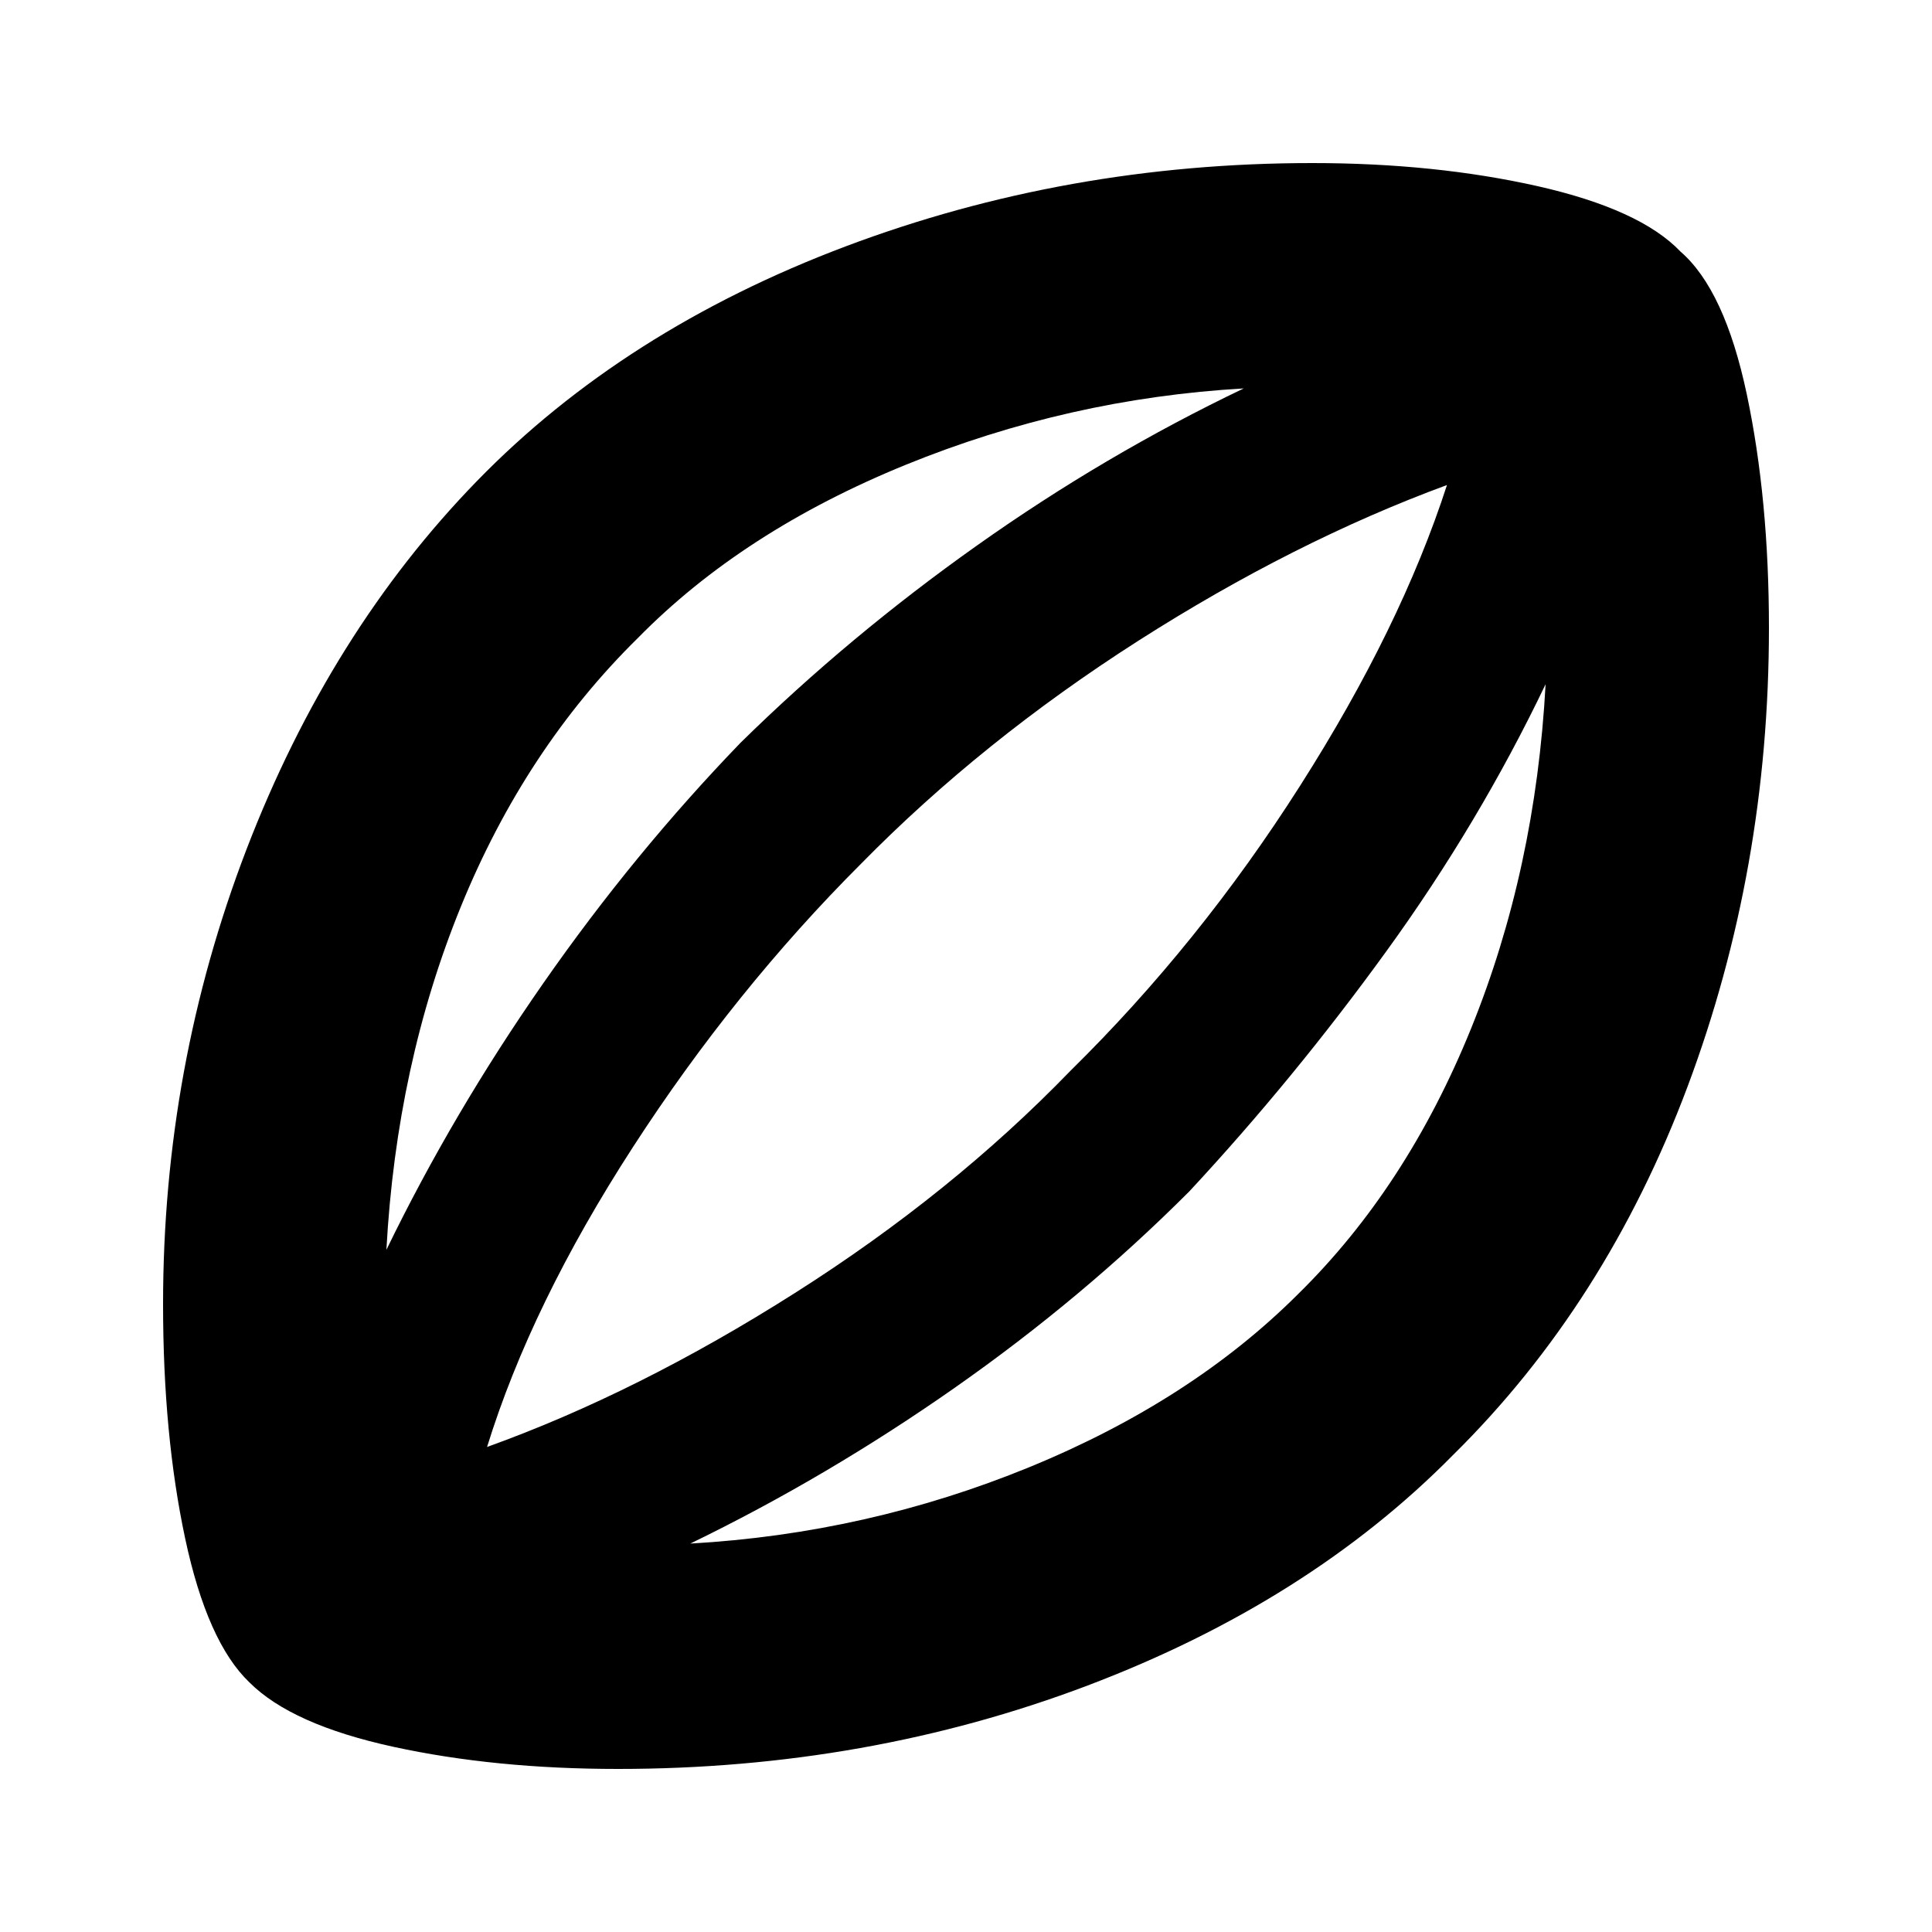 <svg xmlns="http://www.w3.org/2000/svg" height="20" width="20"><path d="M6.396 18.312Q5.125 18.312 4.073 18.083Q3.021 17.854 2.583 17.417Q2.146 17 1.917 15.927Q1.688 14.854 1.688 13.5Q1.688 11.042 2.552 8.792Q3.417 6.542 4.938 4.979Q6.458 3.417 8.75 2.552Q11.042 1.688 13.583 1.688Q14.854 1.688 15.917 1.927Q16.979 2.167 17.396 2.604Q17.854 3 18.083 4.083Q18.312 5.167 18.312 6.5Q18.312 9 17.469 11.25Q16.625 13.5 15.042 15.062Q13.542 16.583 11.26 17.448Q8.979 18.312 6.396 18.312ZM4 12.938Q4.688 11.521 5.625 10.177Q6.562 8.833 7.667 7.688Q8.792 6.583 10.115 5.646Q11.438 4.708 12.875 4.021Q11.062 4.125 9.375 4.812Q7.688 5.5 6.604 6.604Q5.438 7.75 4.771 9.385Q4.104 11.021 4 12.938ZM7.146 15.979Q8.979 15.875 10.656 15.188Q12.333 14.5 13.438 13.396Q14.562 12.292 15.229 10.646Q15.896 9 16 7.083Q15.312 8.521 14.354 9.844Q13.396 11.167 12.312 12.333Q11.208 13.438 9.885 14.365Q8.562 15.292 7.146 15.979ZM5.042 14.979Q6.604 14.417 8.229 13.385Q9.854 12.354 11.083 11.083Q12.417 9.771 13.458 8.135Q14.5 6.5 14.979 5.021Q13.396 5.604 11.781 6.635Q10.167 7.667 8.917 8.938Q7.604 10.25 6.552 11.875Q5.5 13.5 5.042 14.979ZM10.021 10Q10.021 10 10.021 10Q10.021 10 10.021 10Q10.021 10 10.021 10Q10.021 10 10.021 10Q10.021 10 10.021 10Q10.021 10 10.021 10Q10.021 10 10.021 10Q10.021 10 10.021 10Z"/></svg>